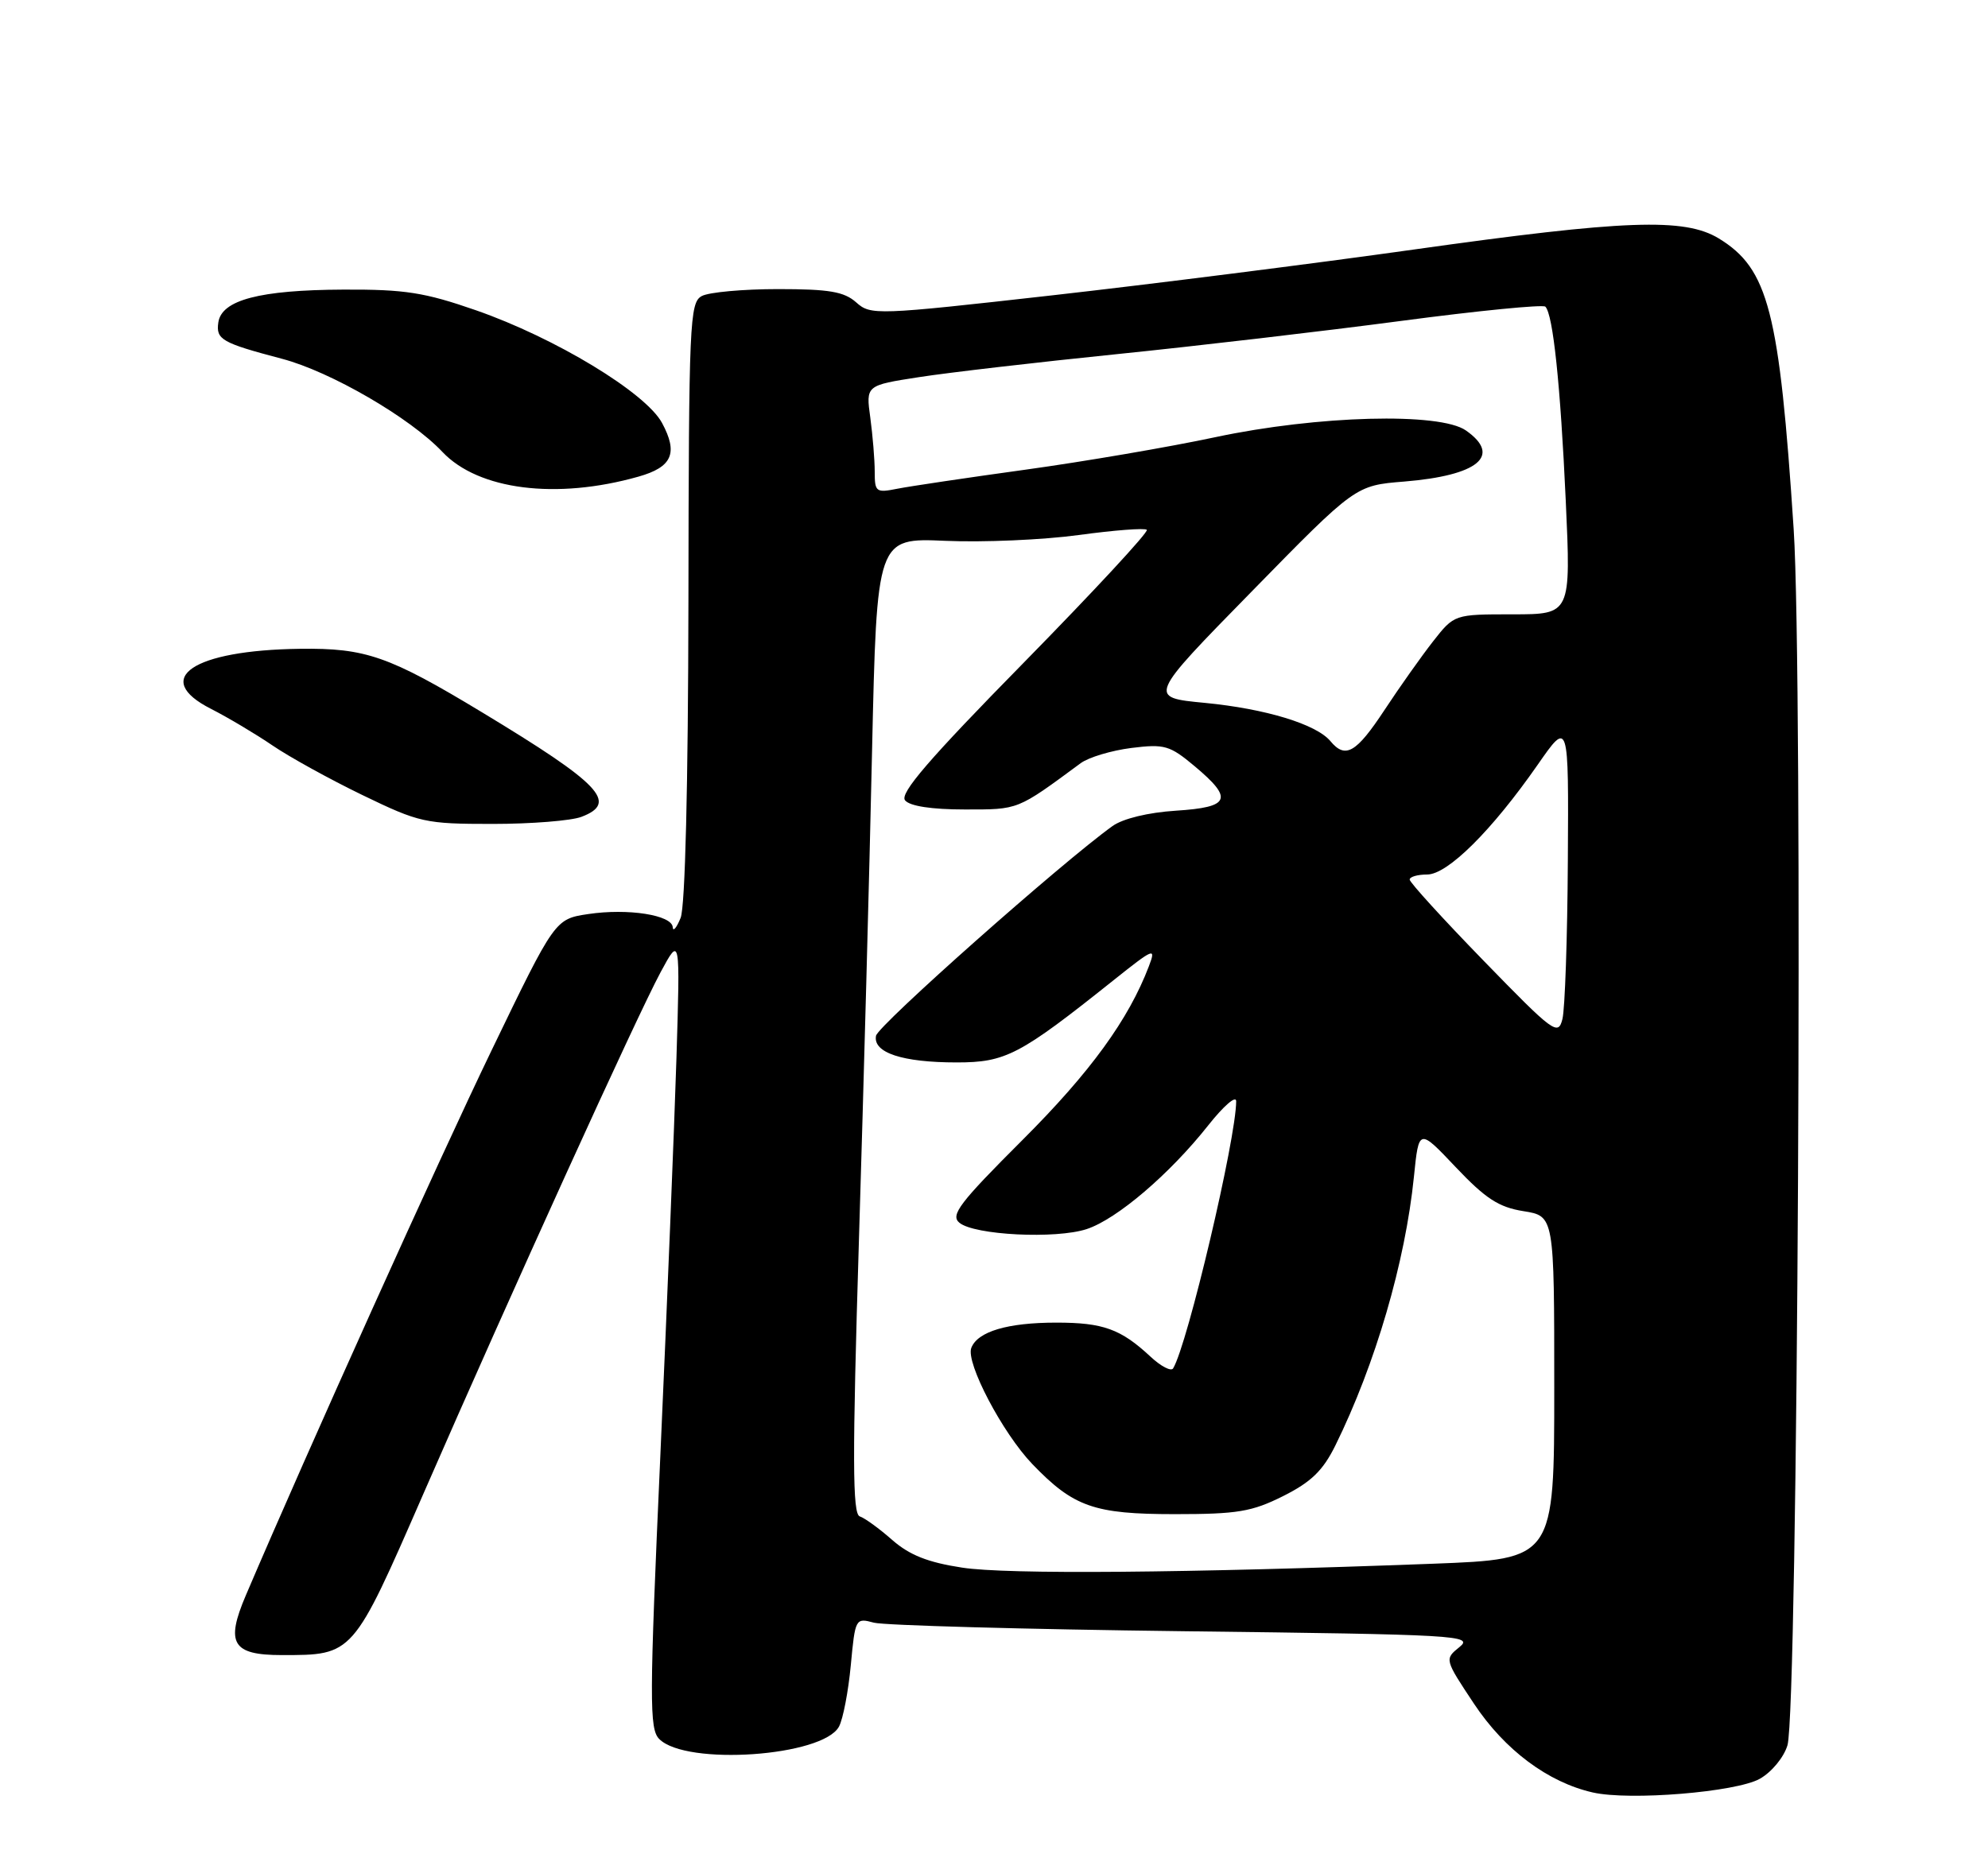 <?xml version="1.0" encoding="UTF-8" standalone="no"?>
<!DOCTYPE svg PUBLIC "-//W3C//DTD SVG 1.1//EN" "http://www.w3.org/Graphics/SVG/1.1/DTD/svg11.dtd" >
<svg xmlns="http://www.w3.org/2000/svg" xmlns:xlink="http://www.w3.org/1999/xlink" version="1.1" viewBox="0 0 275 256">
 <g >
 <path fill="currentColor"
d=" M 243.43 246.12 C 245.07 245.20 246.76 243.15 247.26 241.48 C 248.70 236.67 249.43 93.35 248.12 73.25 C 246.14 43.04 244.63 37.19 237.76 32.99 C 233.02 30.11 224.80 30.41 195.54 34.53 C 181.77 36.47 159.25 39.32 145.50 40.87 C 121.18 43.61 120.44 43.63 118.44 41.84 C 116.76 40.35 114.71 40.00 107.62 40.00 C 102.81 40.00 98.06 40.43 97.08 40.96 C 95.40 41.85 95.28 44.59 95.23 83.21 C 95.19 108.78 94.78 125.45 94.15 127.00 C 93.59 128.38 93.10 128.96 93.06 128.30 C 92.97 126.60 86.85 125.65 81.38 126.47 C 76.77 127.16 76.77 127.16 68.00 145.33 C 60.67 160.52 42.64 200.50 34.00 220.75 C 31.17 227.38 32.14 229.00 38.97 229.00 C 48.89 229.00 48.77 229.14 58.56 206.70 C 70.68 178.92 88.13 140.54 91.39 134.50 C 94.09 129.50 94.09 129.50 93.57 146.50 C 93.28 155.85 92.28 180.51 91.35 201.29 C 89.82 235.33 89.81 239.24 91.20 240.62 C 94.92 244.35 113.84 243.03 116.06 238.89 C 116.62 237.84 117.35 234.03 117.69 230.41 C 118.30 223.91 118.34 223.83 120.90 224.52 C 122.33 224.89 141.61 225.43 163.74 225.70 C 201.74 226.16 203.87 226.28 201.90 227.88 C 199.81 229.57 199.81 229.57 203.91 235.75 C 208.16 242.14 214.13 246.60 220.33 248.01 C 225.44 249.17 240.14 247.96 243.43 246.12 Z  M 80.43 113.02 C 85.57 111.07 83.10 108.48 66.67 98.55 C 53.80 90.77 50.58 89.65 41.50 89.77 C 26.67 89.96 20.89 93.87 29.19 98.08 C 31.56 99.29 35.39 101.57 37.69 103.14 C 40.00 104.72 45.60 107.81 50.14 110.01 C 58.03 113.83 58.82 114.00 68.13 114.00 C 73.49 114.00 79.02 113.56 80.43 113.02 Z  M 88.31 65.95 C 92.99 64.63 93.83 62.70 91.58 58.52 C 89.32 54.33 76.81 46.75 65.84 42.93 C 58.73 40.46 56.02 40.03 47.50 40.07 C 35.91 40.12 30.64 41.51 30.20 44.62 C 29.86 46.98 30.67 47.44 39.00 49.64 C 45.73 51.41 56.75 57.81 61.20 62.53 C 66.18 67.80 76.97 69.16 88.31 65.95 Z  M 133.09 216.90 C 128.36 216.18 125.82 215.17 123.43 213.08 C 121.65 211.51 119.63 210.04 118.93 209.81 C 117.92 209.47 117.89 201.94 118.82 171.44 C 119.46 150.58 120.28 120.21 120.63 103.96 C 121.29 74.42 121.29 74.42 130.77 74.83 C 135.98 75.06 144.28 74.70 149.20 74.03 C 154.11 73.36 158.37 73.03 158.64 73.31 C 158.92 73.59 151.27 81.84 141.65 91.65 C 128.49 105.05 124.41 109.79 125.20 110.74 C 125.86 111.54 128.88 112.00 133.47 112.00 C 140.96 112.00 140.62 112.14 149.50 105.59 C 150.60 104.78 153.75 103.84 156.50 103.49 C 161.09 102.92 161.81 103.13 165.25 106.01 C 170.66 110.54 170.18 111.69 162.65 112.17 C 158.81 112.42 155.35 113.26 153.90 114.29 C 146.89 119.32 121.46 141.87 121.18 143.31 C 120.73 145.65 124.82 147.00 132.33 147.00 C 139.12 147.00 141.05 145.99 153.97 135.68 C 159.65 131.15 159.94 131.03 158.93 133.68 C 156.12 141.07 150.82 148.36 141.45 157.72 C 132.73 166.43 131.44 168.12 132.71 169.18 C 134.79 170.90 146.06 171.46 150.32 170.06 C 154.51 168.68 161.81 162.44 167.14 155.70 C 169.26 153.02 171.00 151.51 171.00 152.36 C 171.00 157.52 164.28 186.02 162.28 189.33 C 162.01 189.79 160.59 189.06 159.14 187.70 C 155.03 183.88 152.60 183.00 146.13 183.00 C 139.38 183.00 135.23 184.23 134.36 186.50 C 133.57 188.55 138.69 198.29 142.80 202.57 C 148.50 208.50 151.34 209.50 162.50 209.50 C 171.17 209.50 173.17 209.17 177.50 207.00 C 181.37 205.06 183.00 203.48 184.72 200.00 C 190.27 188.73 194.39 174.62 195.59 162.80 C 196.27 156.10 196.27 156.10 201.38 161.50 C 205.50 165.85 207.33 167.04 210.75 167.58 C 215.00 168.26 215.00 168.26 215.00 191.99 C 215.00 215.72 215.00 215.72 198.25 216.36 C 163.88 217.65 139.31 217.86 133.09 216.90 Z  M 205.25 132.95 C 199.61 127.15 195.00 122.09 195.00 121.70 C 195.00 121.32 196.08 121.00 197.41 121.00 C 200.25 121.00 206.35 114.94 212.71 105.81 C 217.00 99.64 217.00 99.64 216.88 119.07 C 216.82 129.76 216.48 139.62 216.13 141.00 C 215.54 143.36 214.91 142.89 205.25 132.95 Z  M 184.04 102.55 C 182.09 100.20 175.05 98.06 166.65 97.25 C 158.79 96.50 158.79 96.50 173.15 81.84 C 187.50 67.17 187.50 67.17 194.24 66.63 C 204.49 65.79 207.78 63.06 202.78 59.56 C 199.17 57.03 182.28 57.48 168.16 60.48 C 161.75 61.85 149.92 63.87 141.89 64.98 C 133.85 66.09 125.86 67.28 124.14 67.62 C 121.18 68.21 121.00 68.08 121.00 65.26 C 121.00 63.62 120.72 60.26 120.39 57.80 C 119.77 53.32 119.77 53.32 127.14 52.18 C 131.19 51.55 143.50 50.12 154.50 49.00 C 165.50 47.88 183.20 45.81 193.84 44.40 C 204.47 42.99 213.44 42.11 213.77 42.43 C 214.83 43.50 215.85 53.16 216.59 69.25 C 217.31 85.00 217.31 85.00 209.24 85.00 C 201.17 85.00 201.17 85.00 198.23 88.75 C 196.62 90.81 193.59 95.09 191.51 98.25 C 187.60 104.18 186.11 105.04 184.04 102.55 Z "/>
</g>
</svg>